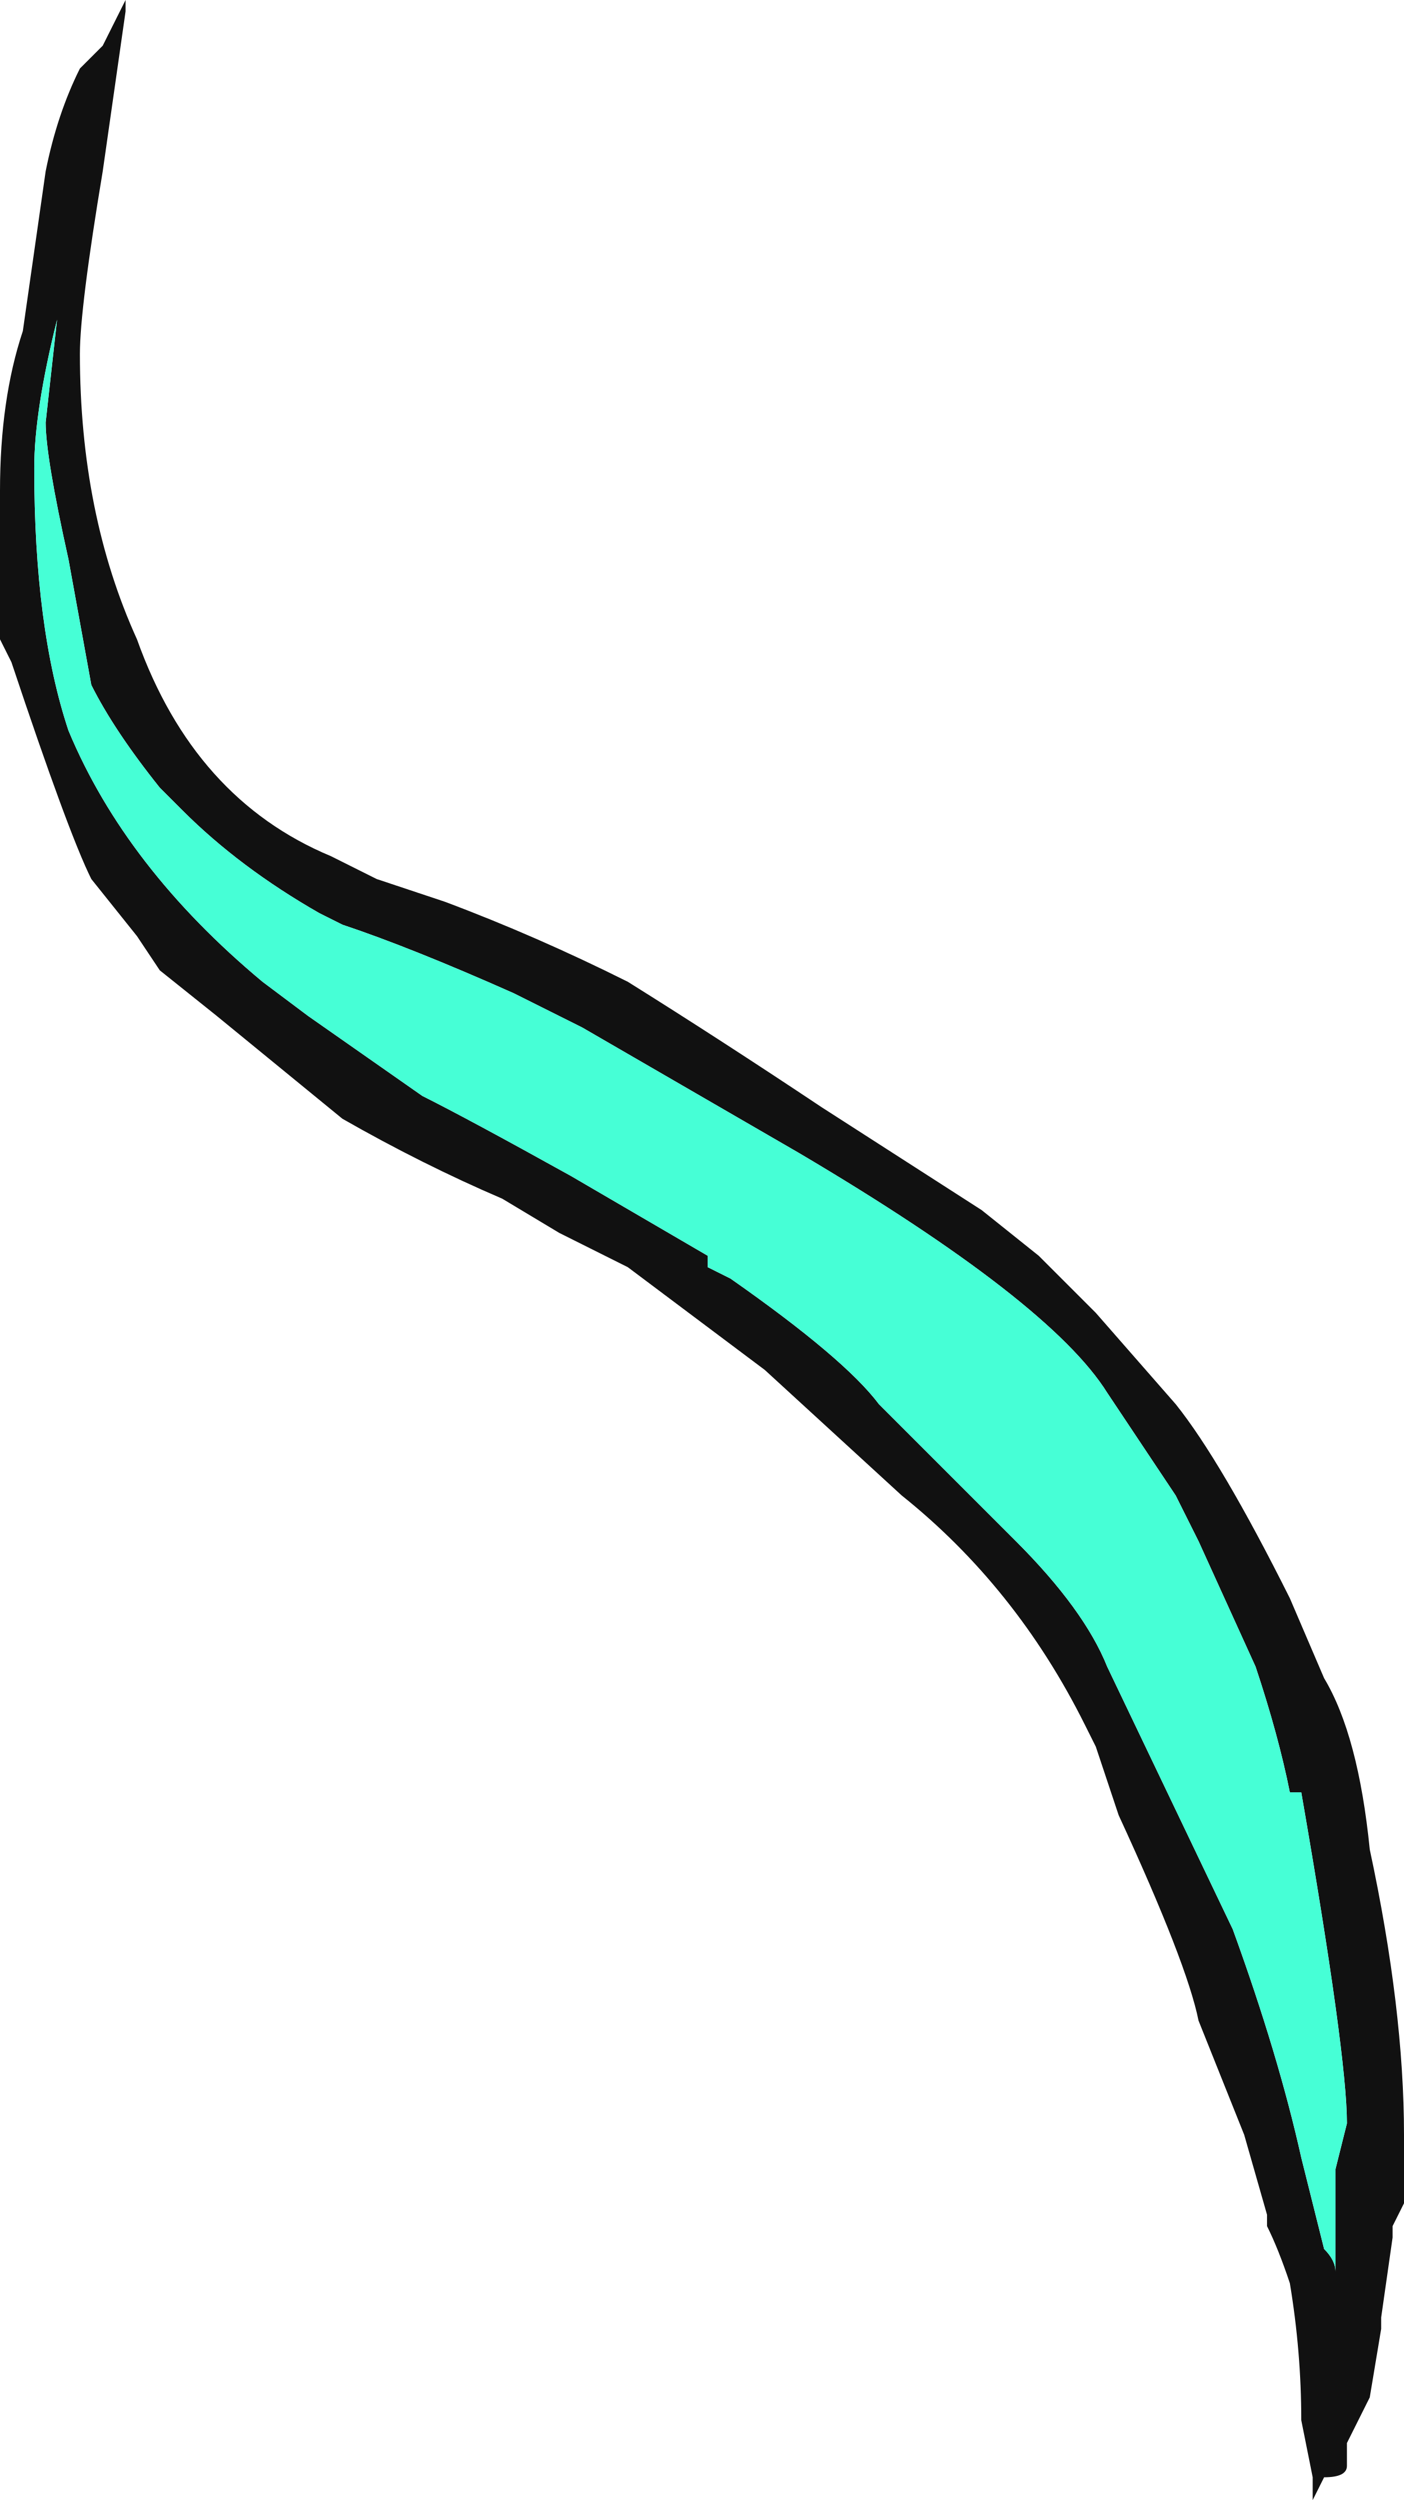 <?xml version="1.0" encoding="UTF-8" standalone="no"?>
<svg xmlns:ffdec="https://www.free-decompiler.com/flash" xmlns:xlink="http://www.w3.org/1999/xlink" ffdec:objectType="frame" height="76.65px" width="43.05px" xmlns="http://www.w3.org/2000/svg">
  <g transform="matrix(1.0, 0.0, 0.0, 1.0, 0.0, 0.0)">
    <use ffdec:characterId="148" height="10.95" transform="matrix(7.0, 0.0, 0.0, 7.0, 0.0, 0.0)" width="6.15" xlink:href="#shape0"/>
  </g>
  <defs>
    <g id="shape0" transform="matrix(1.0, 0.0, 0.0, 1.0, 0.0, 0.0)">
      <path d="M0.2 0.75 Q0.25 0.5 0.35 0.3 L0.45 0.2 Q0.5 0.1 0.55 0.0 0.55 -0.05 0.55 0.05 L0.45 0.75 Q0.35 1.35 0.35 1.55 0.35 2.25 0.6 2.8 0.85 3.5 1.45 3.75 L1.65 3.85 1.95 3.95 Q2.35 4.1 2.75 4.3 3.15 4.55 3.6 4.85 L4.3 5.3 4.55 5.5 4.8 5.75 5.15 6.15 Q5.35 6.4 5.65 7.0 L5.8 7.35 Q5.95 7.6 6.0 8.1 6.15 8.8 6.15 9.35 L6.15 9.65 6.1 9.75 6.1 9.8 6.05 10.15 6.05 10.2 6.0 10.5 5.9 10.7 5.9 10.8 Q5.9 10.85 5.8 10.85 L5.75 10.95 5.75 10.85 5.7 10.6 Q5.7 10.3 5.65 10.0 5.6 9.85 5.55 9.75 L5.55 9.7 5.45 9.35 5.25 8.85 Q5.2 8.6 4.9 7.95 L4.8 7.65 4.75 7.55 Q4.45 6.95 3.95 6.55 L3.35 6.0 Q2.95 5.7 2.75 5.55 L2.45 5.4 2.2 5.25 Q1.85 5.1 1.5 4.9 L0.95 4.45 0.7 4.25 0.6 4.1 0.4 3.85 Q0.3 3.65 0.05 2.9 L0.0 2.8 0.0 2.15 Q0.0 1.75 0.1 1.45 L0.2 0.75 M0.2 1.85 L0.25 1.4 Q0.15 1.8 0.15 2.05 0.15 2.75 0.3 3.2 0.55 3.8 1.15 4.3 L1.35 4.45 1.85 4.8 Q2.05 4.9 2.5 5.15 L3.1 5.5 3.1 5.55 3.2 5.6 Q3.7 5.95 3.85 6.15 L4.45 6.75 Q4.75 7.05 4.85 7.3 L5.4 8.45 Q5.6 9.0 5.7 9.45 L5.8 9.85 Q5.85 9.9 5.85 9.95 L5.85 9.5 5.9 9.3 Q5.9 9.0 5.7 7.85 L5.65 7.85 Q5.6 7.6 5.5 7.3 L5.25 6.75 5.15 6.55 4.85 6.1 Q4.6 5.7 3.5 5.05 L2.55 4.5 2.25 4.35 Q1.8 4.15 1.5 4.05 L1.4 4.0 Q1.05 3.8 0.8 3.55 L0.7 3.45 Q0.5 3.2 0.4 3.0 L0.3 2.45 Q0.2 2.0 0.2 1.85" fill="#111111" fill-rule="evenodd" stroke="none"/>
      <path d="M0.2 1.85 Q0.2 2.0 0.3 2.45 L0.4 3.0 Q0.5 3.2 0.7 3.45 L0.8 3.55 Q1.05 3.8 1.4 4.0 L1.5 4.05 Q1.8 4.15 2.25 4.35 L2.55 4.5 3.5 5.05 Q4.6 5.7 4.85 6.1 L5.15 6.55 5.25 6.75 5.5 7.3 Q5.6 7.6 5.65 7.85 L5.7 7.85 Q5.9 9.0 5.9 9.3 L5.85 9.5 5.85 9.95 Q5.85 9.9 5.8 9.85 L5.7 9.45 Q5.6 9.0 5.4 8.45 L4.85 7.3 Q4.75 7.05 4.45 6.75 L3.85 6.15 Q3.7 5.95 3.2 5.6 L3.1 5.55 3.1 5.5 2.5 5.15 Q2.05 4.9 1.85 4.8 L1.35 4.45 1.15 4.3 Q0.55 3.8 0.3 3.2 0.15 2.75 0.15 2.05 0.15 1.8 0.25 1.4 L0.2 1.85 M3.9 5.65 L3.9 5.65" fill="#46ffd6" fill-rule="evenodd" stroke="none"/>
    </g>
  </defs>
</svg>
